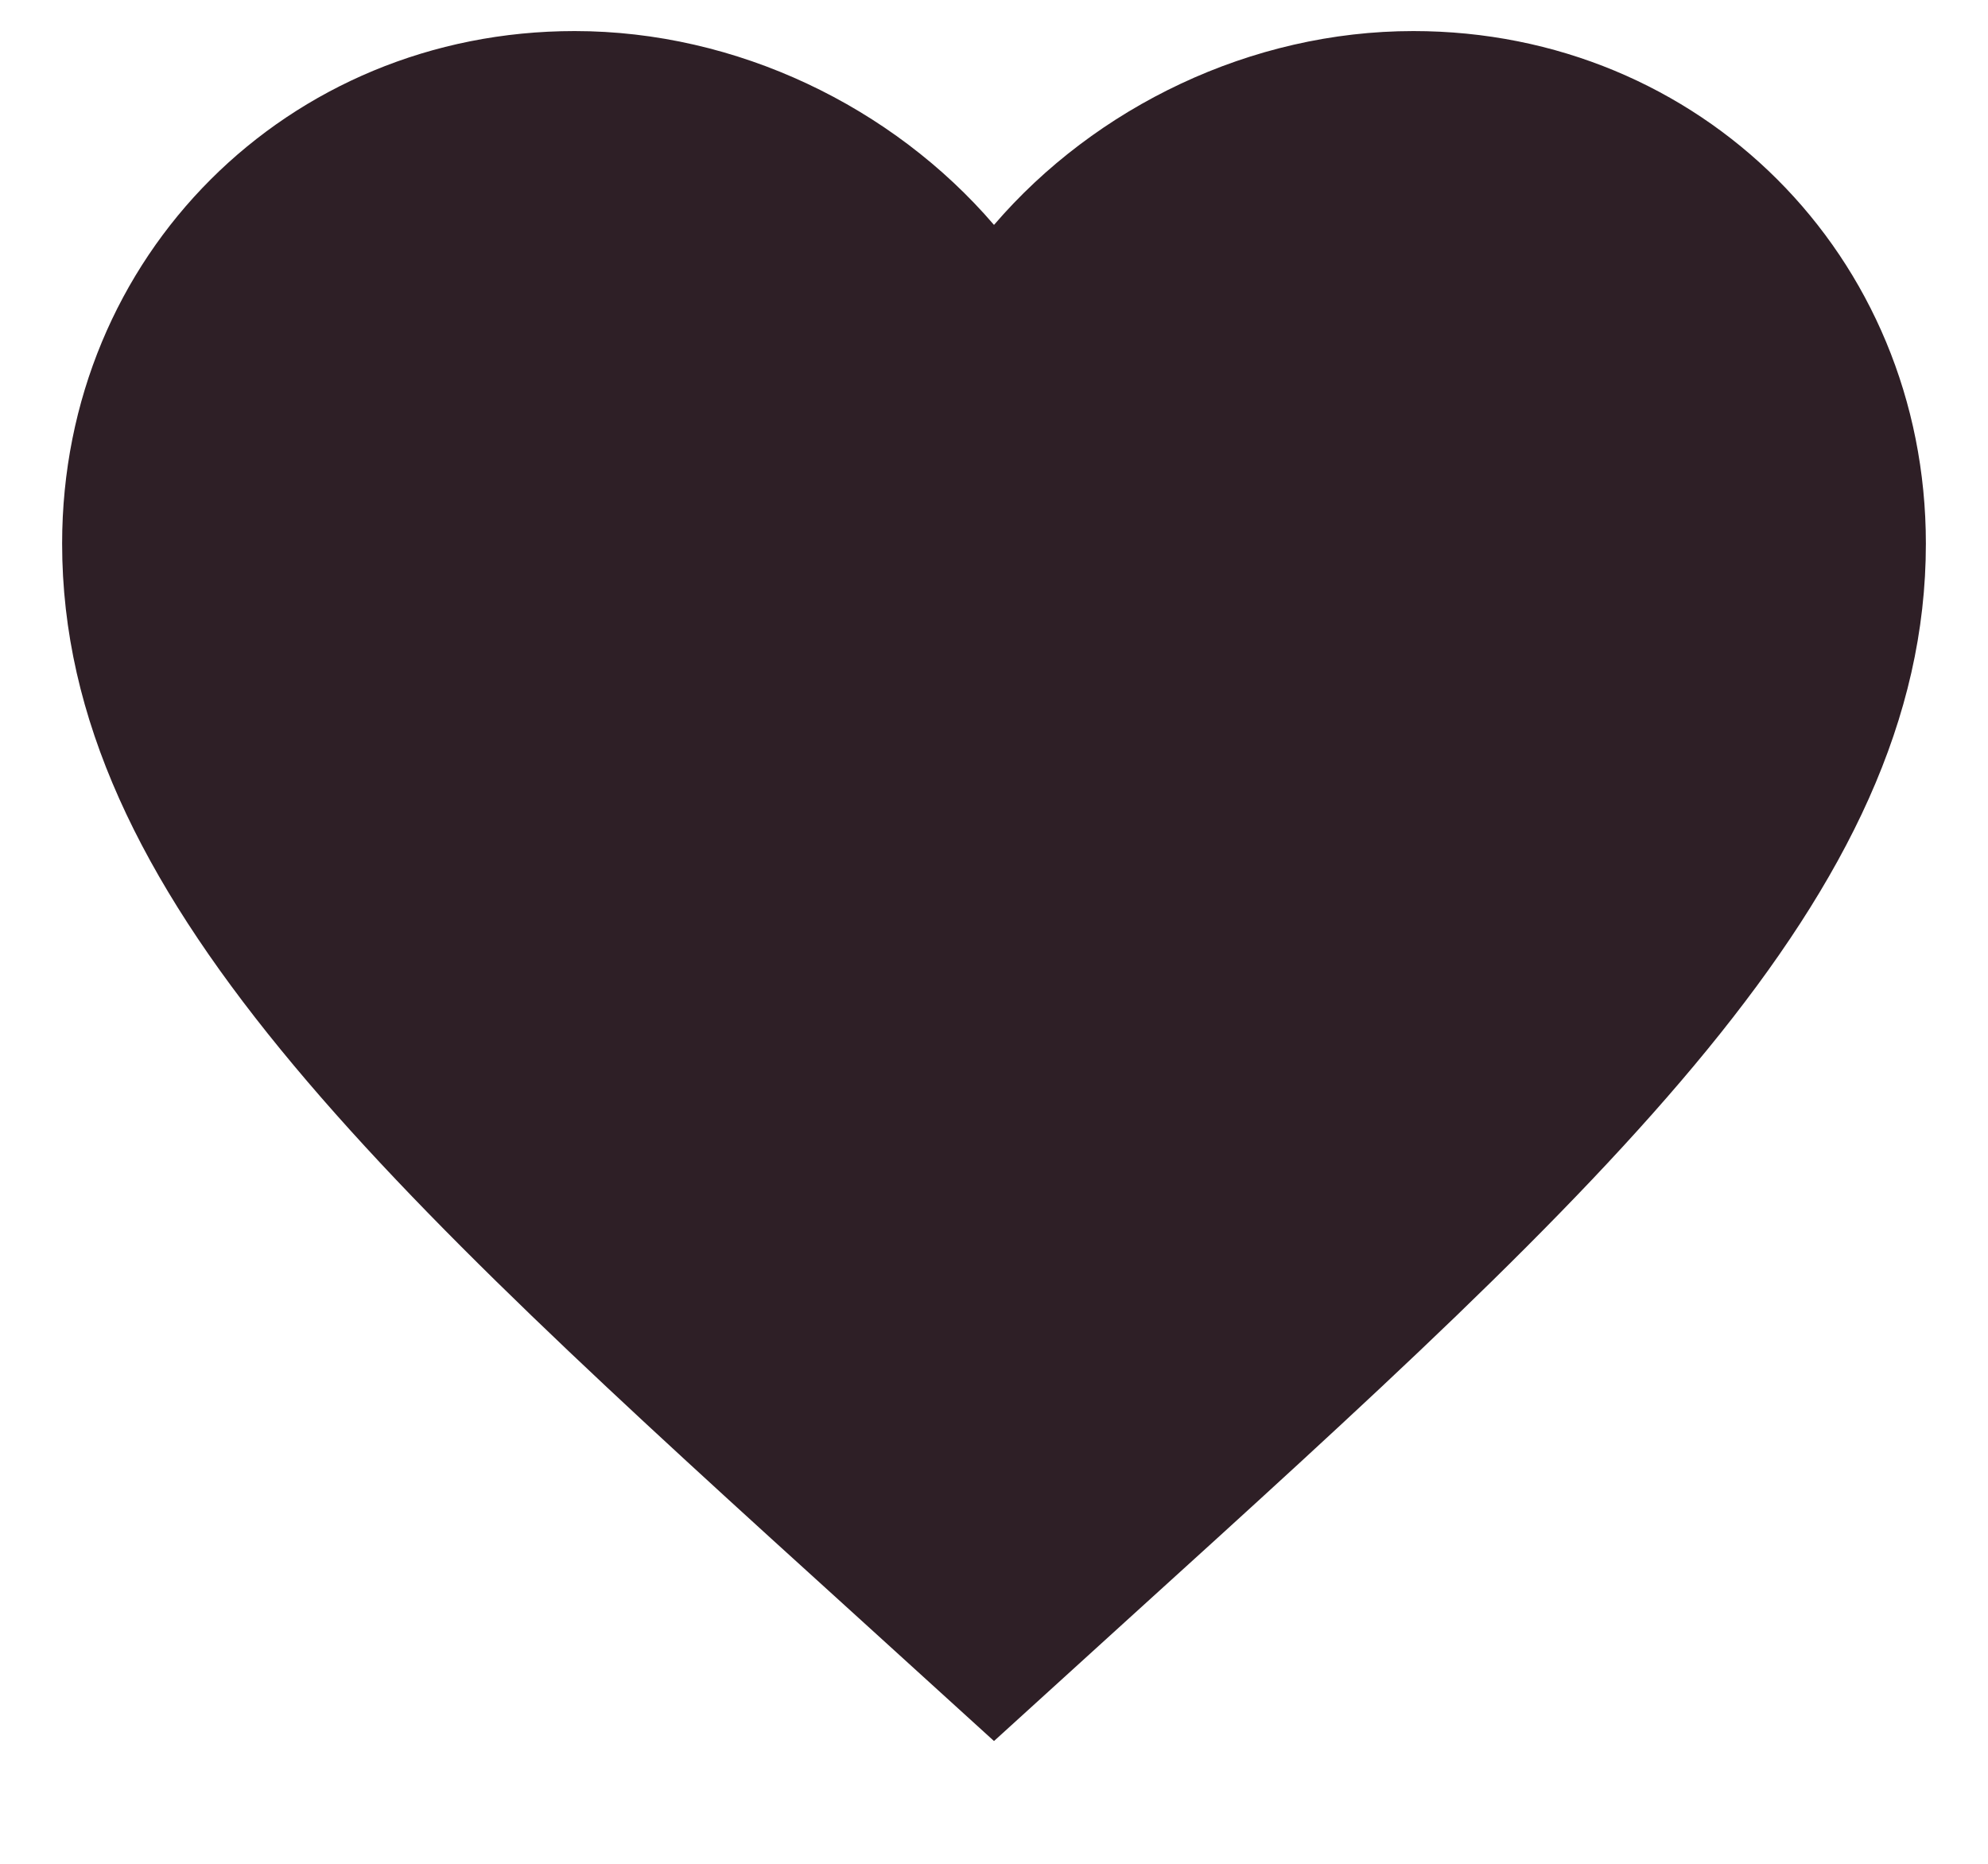<svg width="16" height="15" viewBox="0 0 16 15" fill="none" xmlns="http://www.w3.org/2000/svg">
<path d="M8 14.012L6.912 13.023C3.05 9.52 0.5 7.202 0.5 4.375C0.5 2.058 2.315 0.25 4.625 0.25C5.93 0.25 7.183 0.858 8 1.81C8.818 0.858 10.07 0.25 11.375 0.25C13.685 0.25 15.5 2.058 15.5 4.375C15.5 7.202 12.95 9.52 9.088 13.023L8 14.012Z" fill="#2E1F26"/>
</svg>
